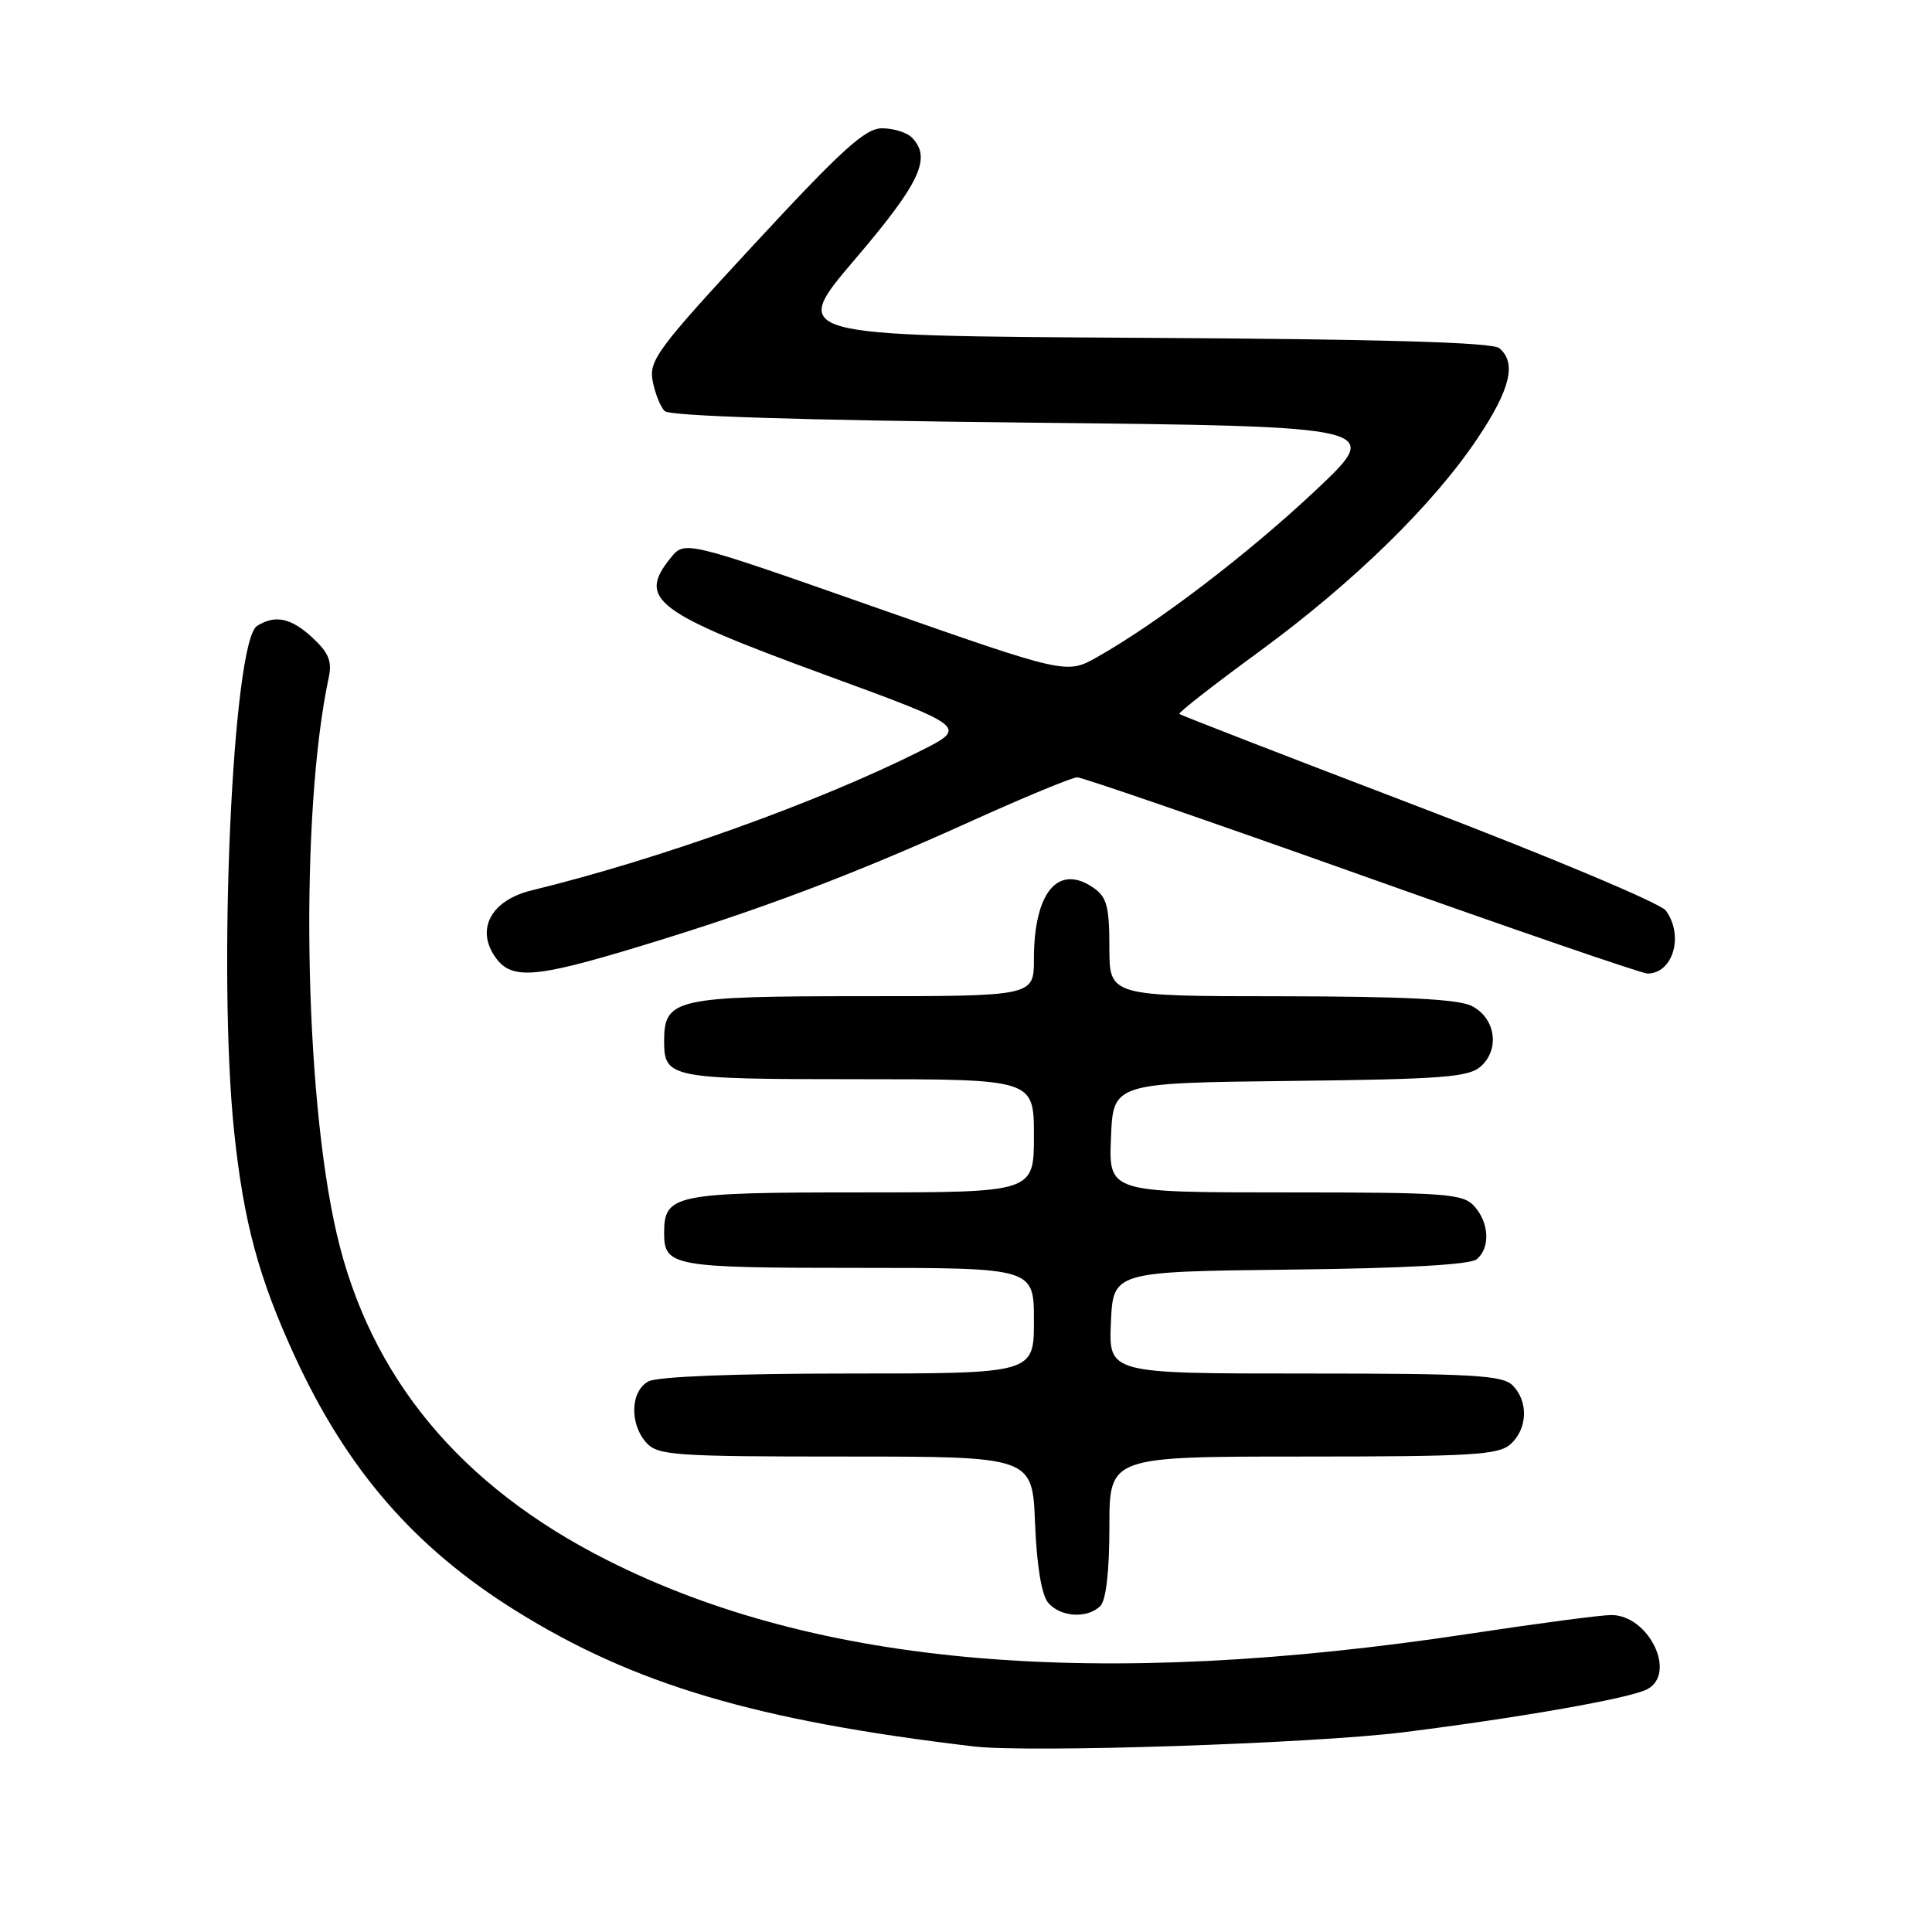 <?xml version="1.0" encoding="UTF-8" standalone="no"?>
<!DOCTYPE svg PUBLIC "-//W3C//DTD SVG 1.1//EN" "http://www.w3.org/Graphics/SVG/1.1/DTD/svg11.dtd" >
<svg xmlns="http://www.w3.org/2000/svg" xmlns:xlink="http://www.w3.org/1999/xlink" version="1.1" viewBox="0 0 256 256">
 <g >
 <path fill="currentColor"
d=" M 186.00 229.53 C 201.51 227.58 215.94 225.04 218.25 223.84 C 222.24 221.77 218.48 214.00 213.50 214.00 C 212.16 214.00 203.74 215.11 194.78 216.47 C 145.40 223.95 108.38 220.81 80.50 206.75 C 61.00 196.93 49.03 182.49 44.62 163.50 C 40.24 144.65 39.72 107.73 43.56 89.77 C 44.02 87.64 43.55 86.49 41.43 84.52 C 38.57 81.87 36.46 81.42 34.06 82.94 C 30.82 84.99 28.83 129.08 31.03 150.00 C 32.29 161.96 34.28 169.33 39.04 179.67 C 45.98 194.76 54.93 205.07 68.34 213.43 C 84.01 223.20 100.15 227.99 129.00 231.41 C 136.28 232.28 174.01 231.03 186.00 229.53 Z  M 145.80 212.80 C 146.56 212.04 147.00 208.20 147.00 202.30 C 147.00 193.00 147.00 193.00 172.67 193.00 C 195.16 193.00 198.57 192.79 200.17 191.35 C 202.42 189.31 202.54 185.68 200.43 183.57 C 199.08 182.22 195.16 182.00 172.88 182.00 C 146.91 182.00 146.91 182.00 147.20 175.25 C 147.50 168.50 147.50 168.50 170.92 168.23 C 186.15 168.06 194.81 167.58 195.67 166.86 C 197.49 165.35 197.34 162.03 195.35 159.83 C 193.83 158.16 191.69 158.00 170.30 158.00 C 146.91 158.00 146.91 158.00 147.21 150.75 C 147.50 143.50 147.50 143.50 170.94 143.23 C 191.24 143.00 194.63 142.74 196.24 141.28 C 198.78 138.98 198.14 134.87 195.00 133.29 C 193.21 132.39 186.01 132.03 169.75 132.01 C 147.00 132.00 147.00 132.00 147.00 125.56 C 147.00 120.18 146.66 118.87 144.94 117.67 C 140.23 114.37 137.00 118.21 137.00 127.07 C 137.00 132.00 137.00 132.00 114.33 132.00 C 89.47 132.00 88.00 132.33 88.00 137.95 C 88.00 142.85 88.75 143.00 113.70 143.00 C 137.00 143.00 137.00 143.00 137.00 150.50 C 137.00 158.00 137.00 158.00 114.07 158.00 C 89.35 158.00 88.00 158.28 88.00 163.37 C 88.00 167.80 89.11 168.00 113.70 168.00 C 137.00 168.00 137.00 168.00 137.00 175.00 C 137.00 182.00 137.00 182.00 112.43 182.00 C 97.41 182.00 87.12 182.40 85.93 183.04 C 83.53 184.32 83.39 188.66 85.65 191.17 C 87.17 192.85 89.35 193.00 112.06 193.00 C 136.80 193.00 136.80 193.00 137.15 201.85 C 137.37 207.41 138.01 211.31 138.87 212.35 C 140.48 214.28 144.08 214.52 145.80 212.80 Z  M 84.69 125.42 C 100.58 120.61 112.92 115.95 128.51 108.89 C 135.67 105.65 142.07 103.00 142.74 103.00 C 143.40 103.00 160.38 108.85 180.46 116.00 C 200.55 123.15 217.57 129.00 218.29 129.00 C 221.69 129.00 223.16 123.97 220.73 120.65 C 220.04 119.70 205.31 113.51 188.02 106.91 C 170.73 100.31 156.44 94.77 156.27 94.60 C 156.10 94.44 160.81 90.76 166.73 86.43 C 179.30 77.24 189.91 66.88 195.81 58.04 C 200.14 51.56 200.98 48.06 198.66 46.13 C 197.73 45.36 183.17 44.94 150.98 44.76 C 104.64 44.50 104.64 44.50 113.32 34.32 C 121.96 24.19 123.49 20.89 120.80 18.20 C 120.14 17.54 118.37 17.00 116.88 17.00 C 114.65 17.00 111.59 19.78 100.04 32.25 C 87.14 46.18 85.97 47.76 86.48 50.47 C 86.79 52.10 87.50 53.90 88.07 54.47 C 88.73 55.13 105.85 55.68 136.22 56.00 C 183.33 56.50 183.33 56.50 174.30 65.00 C 165.38 73.39 153.38 82.55 145.41 87.05 C 141.32 89.36 141.32 89.36 116.02 80.49 C 90.73 71.61 90.73 71.61 88.87 73.92 C 84.43 79.40 86.72 81.14 109.39 89.44 C 128.24 96.35 128.24 96.35 121.87 99.55 C 108.40 106.31 87.28 113.88 70.41 117.99 C 65.19 119.27 63.09 122.96 65.49 126.62 C 67.62 129.88 70.59 129.70 84.69 125.42 Z "/>
</g>
</svg>